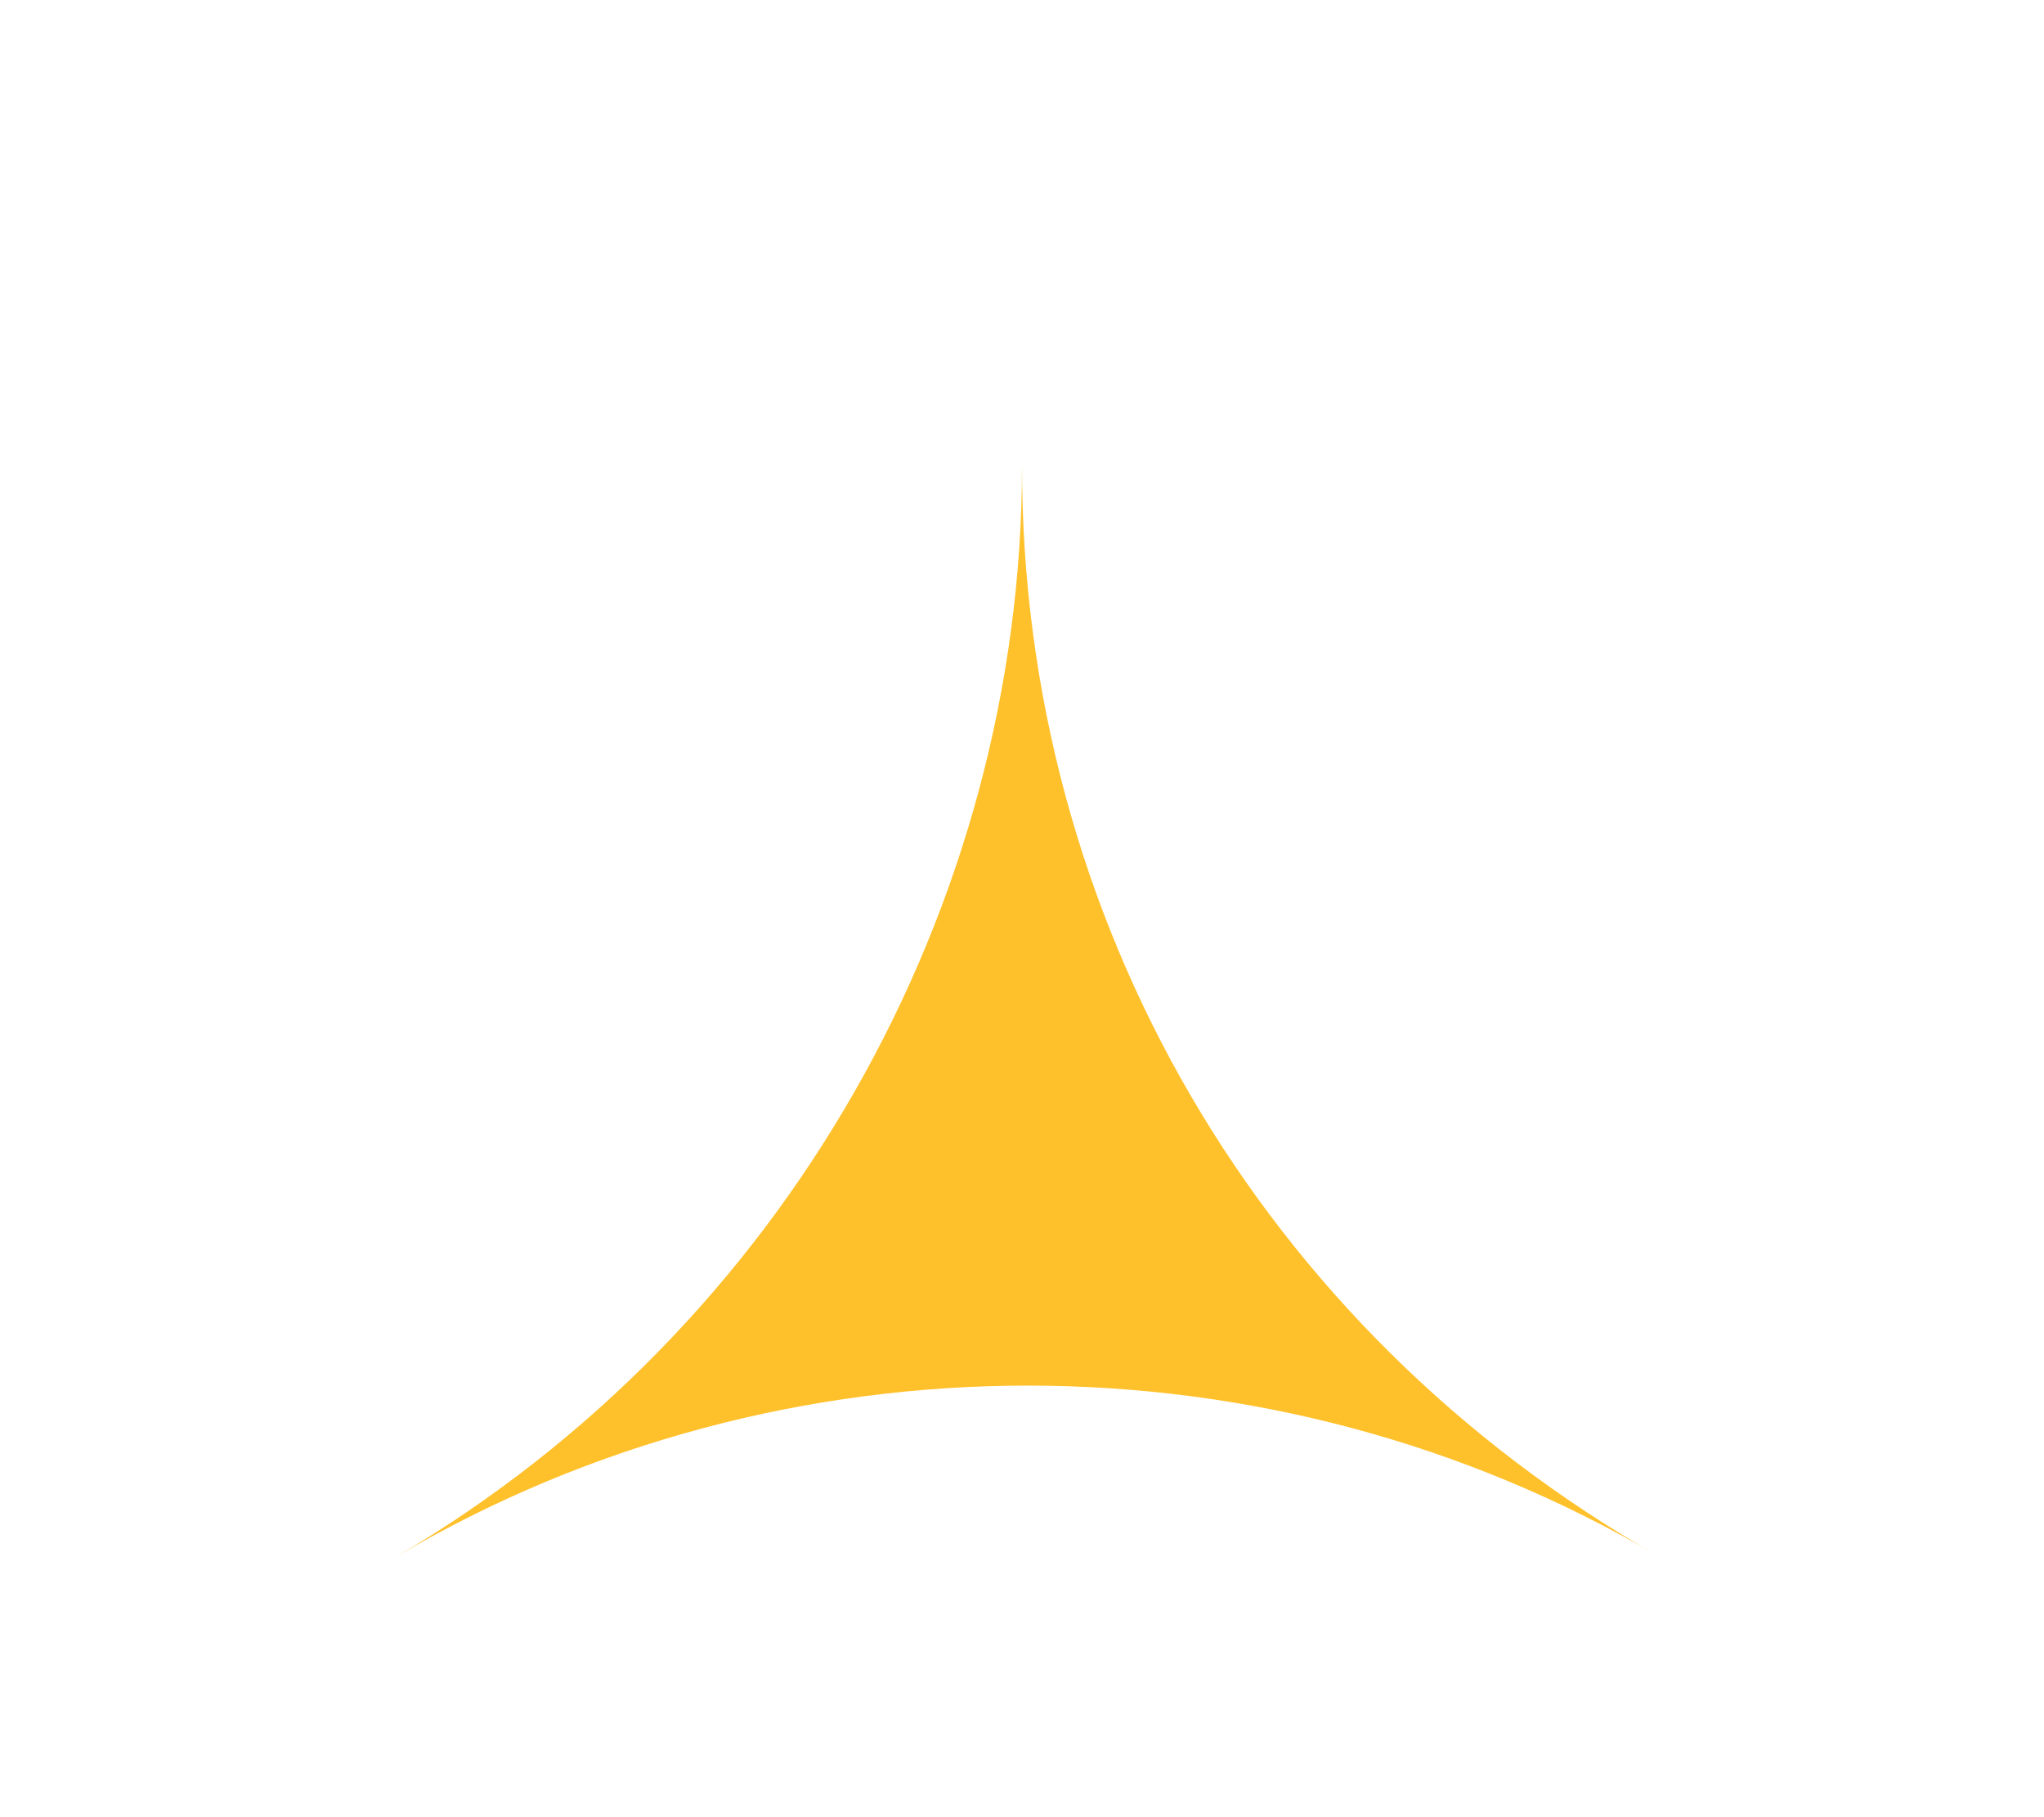 <?xml version="1.0" encoding="utf-8"?>
<!-- Generator: Adobe Illustrator 24.0.2, SVG Export Plug-In . SVG Version: 6.00 Build 0)  -->
<svg version="1.1" id="Layer_1" xmlns="http://www.w3.org/2000/svg" xmlns:xlink="http://www.w3.org/1999/xlink" x="0px" y="0px"
	 viewBox="0 0 18 16" style="enable-background:new 0 0 18 16;" xml:space="preserve">
<style type="text/css">
	.st0{fill:#FFC12B;}
</style>
<path id="Star_6" class="st0" d="M9,0.5l0,3.6c0,4,2.1,7.6,5.6,9.6l3.1,1.8l-3.1-1.8c-3.4-2-7.7-2-11.1,0l-3.1,1.8l3.1-1.8
	C6.9,11.7,9,8,9,4.1L9,0.5z"/>
</svg>
